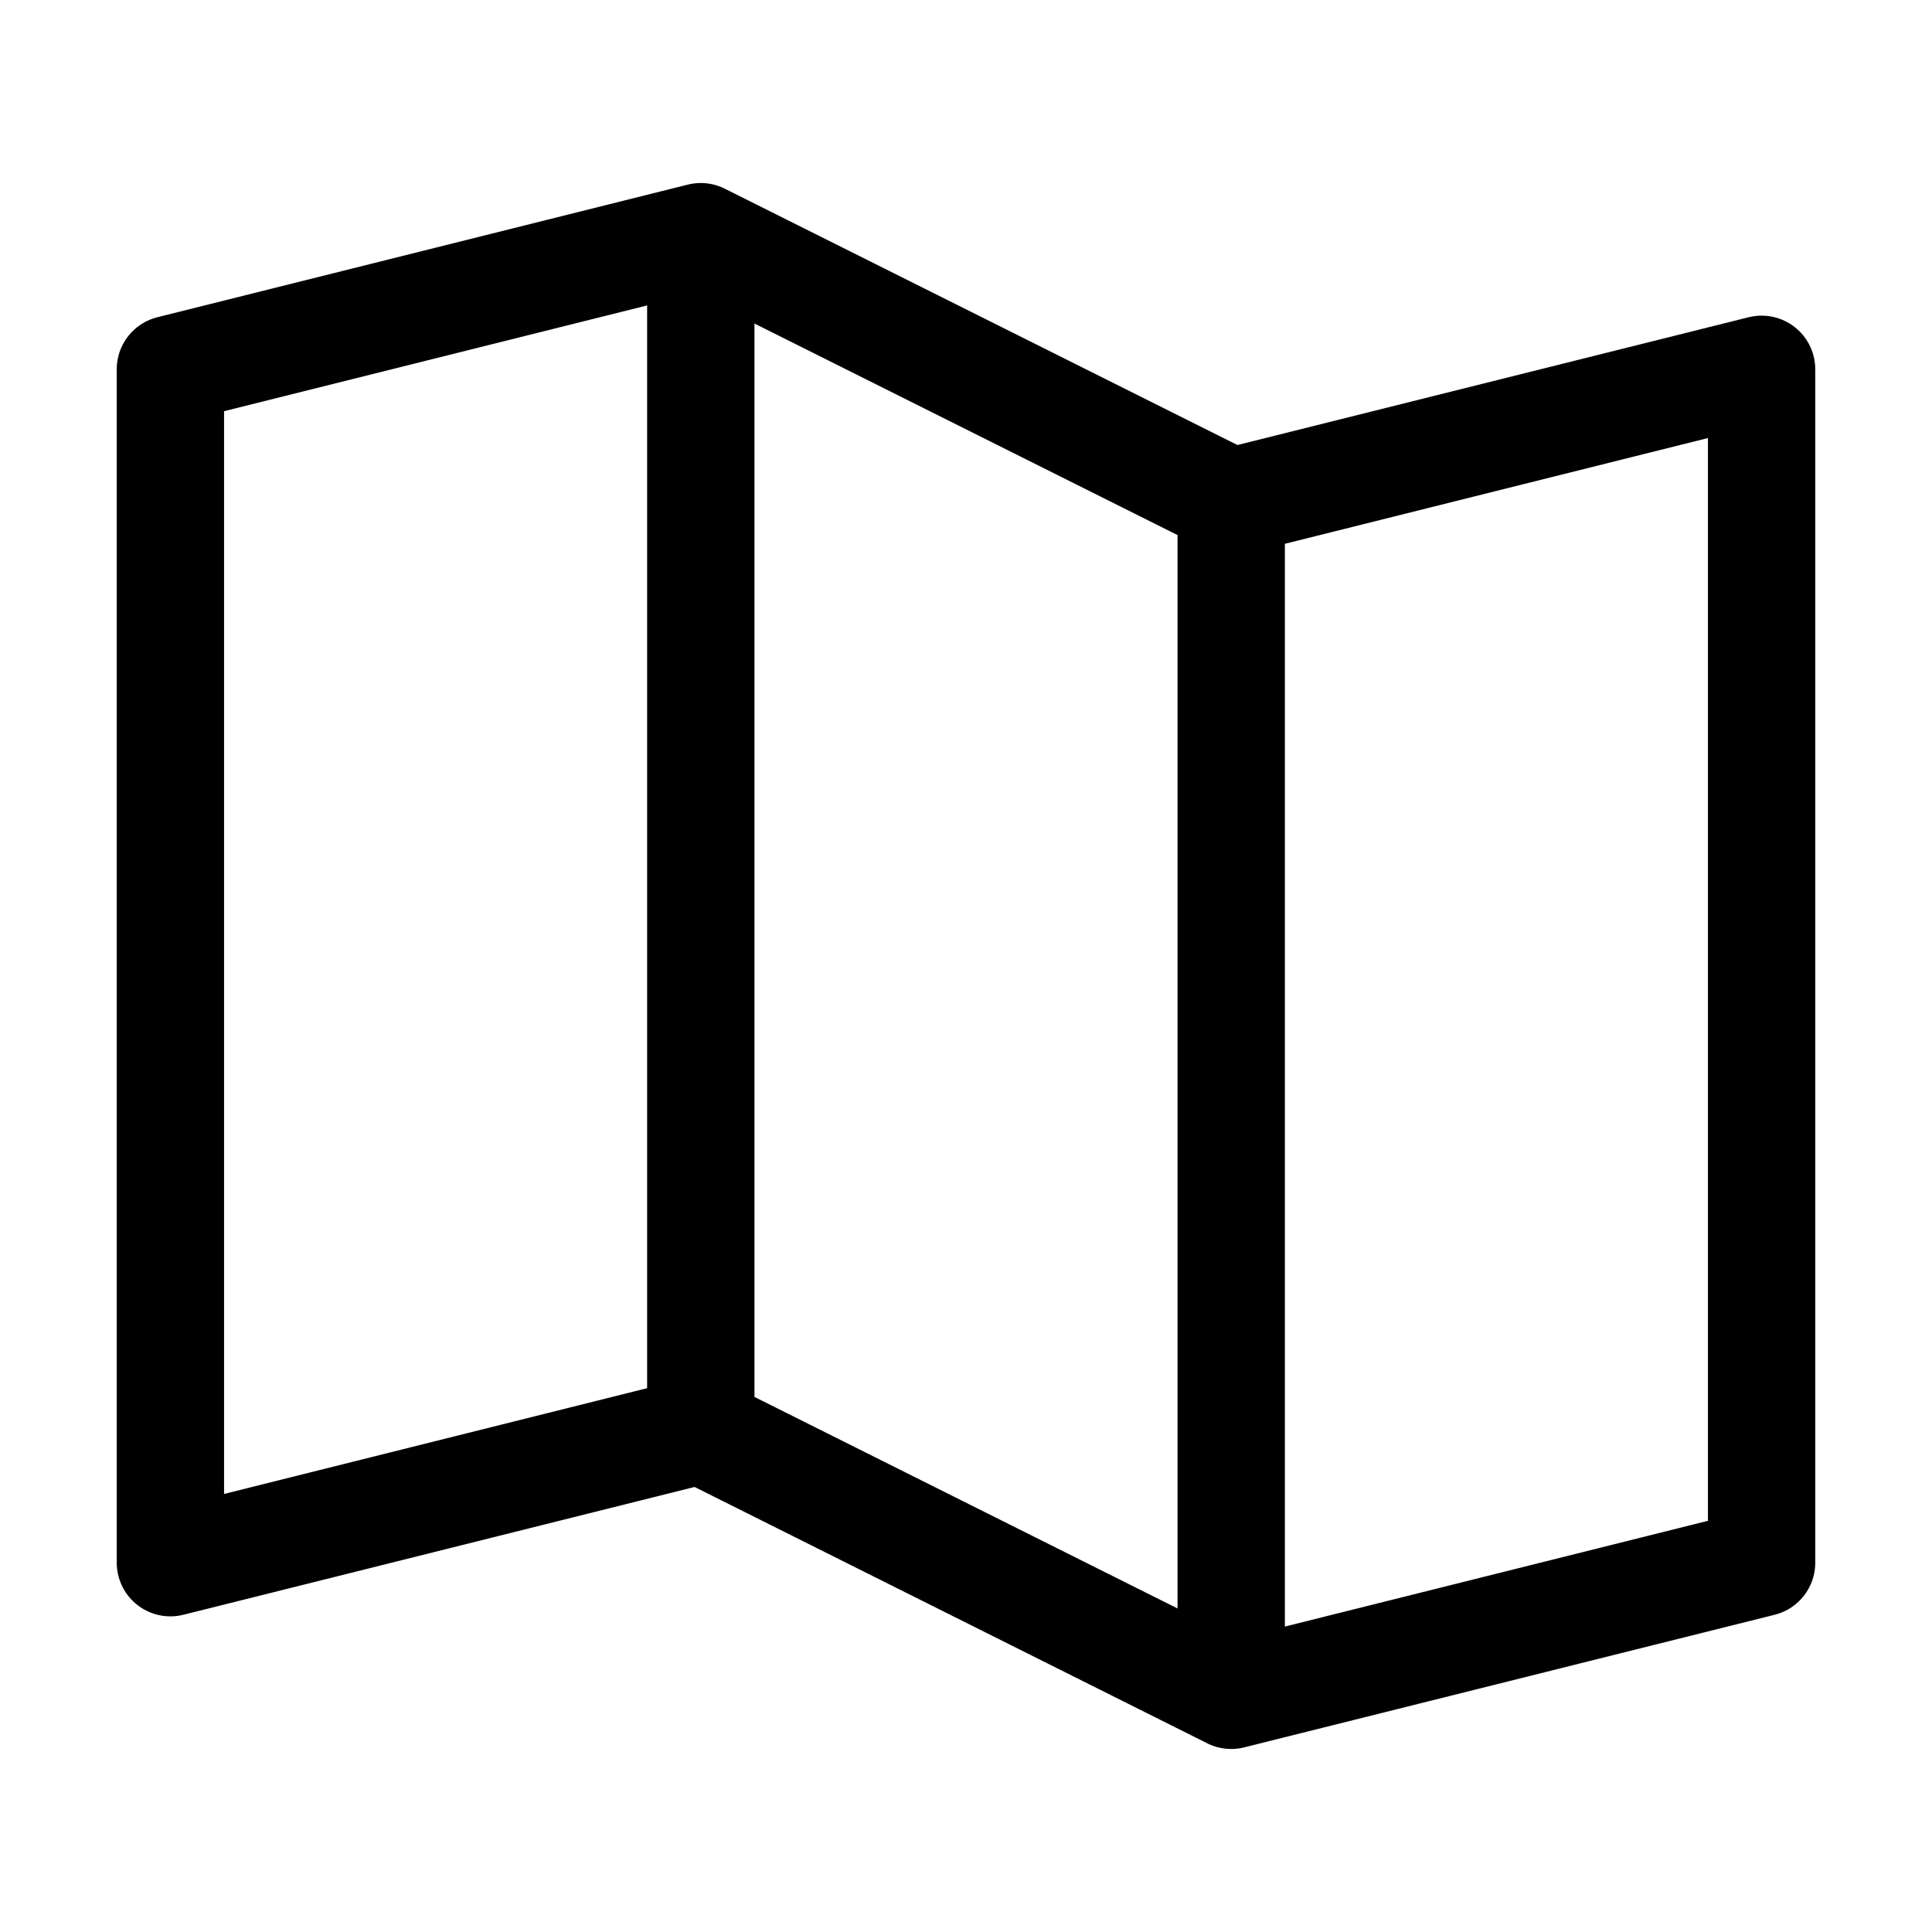 <svg xmlns="http://www.w3.org/2000/svg" fill="none" stroke="currentColor" stroke-linecap="round" stroke-linejoin="round" stroke-width="5" viewBox="0 0 90 90"><path d="M32.646 66.619 7.938 72.796V17.203l24.708-6.177m24.708 67.947L32.646 66.619V11.026L57.354 23.38zm0-55.592 24.708-6.177v55.593l-24.708 6.177"/></svg>